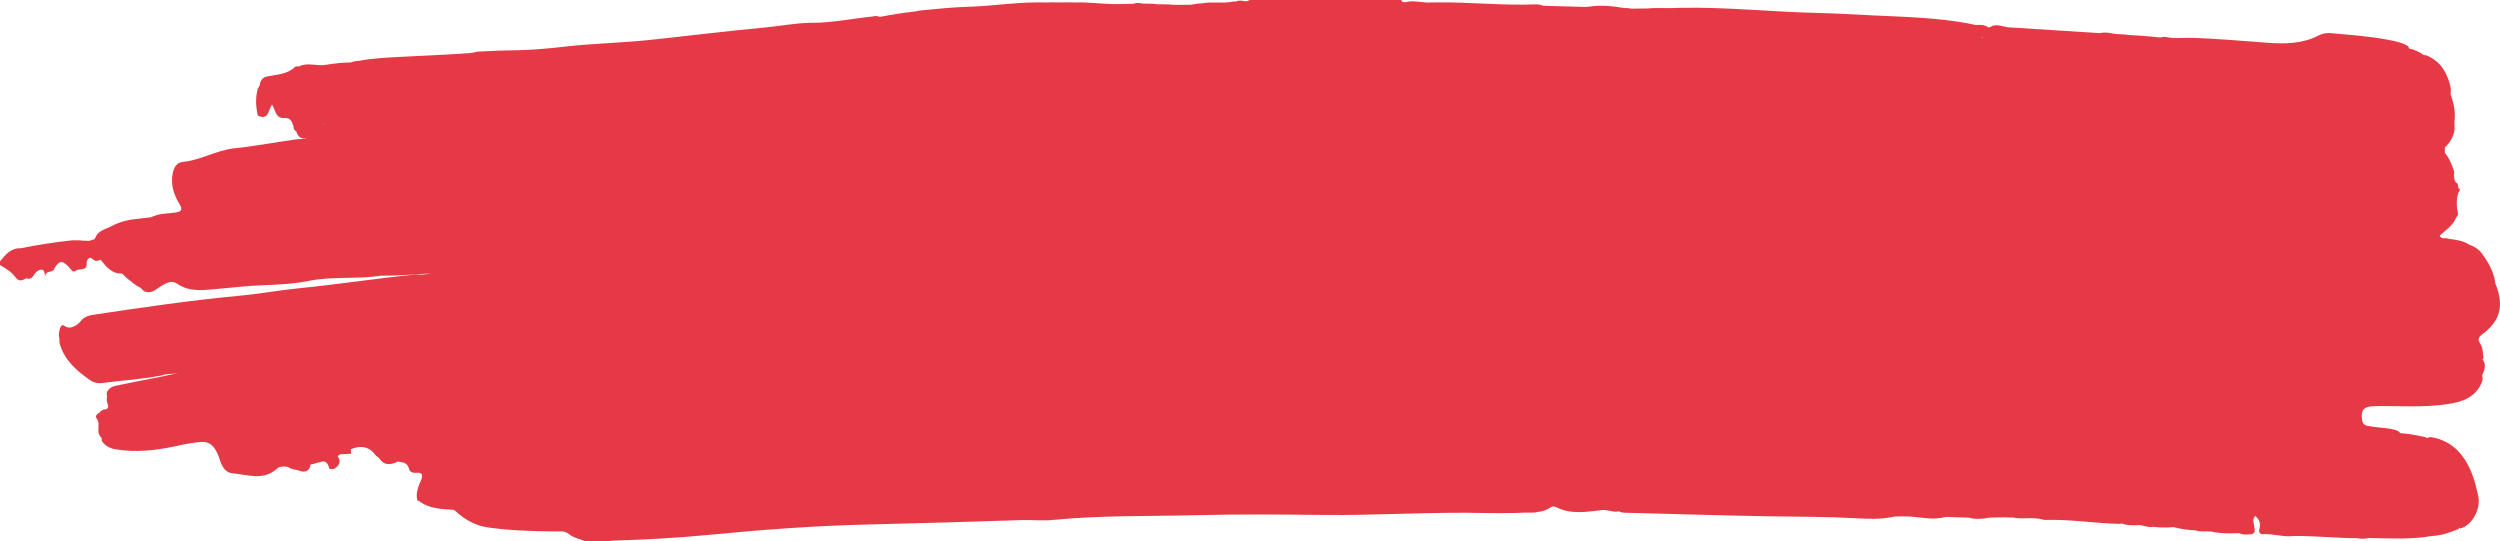 <?xml version="1.0" encoding="UTF-8" standalone="no"?>
<!-- Created with Inkscape (http://www.inkscape.org/) -->

<svg
   width="332.326mm"
   height="71.965mm"
   viewBox="0 0 332.326 71.965"
   version="1.1"
   id="svg1"
   xmlns="http://www.w3.org/2000/svg"
   xmlns:svg="http://www.w3.org/2000/svg">
  <defs
     id="defs1" />
  <g
     id="layer1"
     transform="translate(73.025,-138.906)">
    <path
       id="path7206"
       d="m 228.32,209.73 -0.004,0.001 0.002,-0.007 0.007,0.005 -0.005,7.1e-4 3.5e-4,3.5e-4 z m -9.651,-0.589 h -7e-4 l 7e-4,-7.1e-4 -0.003,-0.056 0.029,0.058 z m -24.364,-1.864 0.004,0.024 -0.037,-0.008 z m -3.821,-63.451 c 0.005,0.053 0.018,0.102 0.038,0.149 -0.041,-0.01 -0.082,-0.018 -0.122,-0.029 0.03,-0.042 0.056,-0.08 0.084,-0.12 z m 34.353,65.948 -0.014,-7e-4 0.004,-3.6e-4 z m -79.493,-69.44 -0.024,0.034 -0.01,-0.033 z m -175.289,15.141 c -0.03,-0.059 -0.055,-0.11 -0.083,-0.165 l 0.055,-0.01 c 0.008,0.058 0.015,0.115 0.027,0.175 z M 256.854,183.414 c 2.505,-1.814 3.027,-3.884 1.841,-6.787 -0.187,-1.5 -0.885,-2.774 -1.76,-3.968 -0.437,-0.617 -1.044,-0.988 -1.739,-1.245 -0.833,-0.522 -1.778,-0.646 -2.727,-0.761 -0.36,-0.22 -0.931,0.163 -1.189,-0.425 0.797,-0.715 1.714,-1.307 2.163,-2.328 0.049,-0.054 0.085,-0.111 0.106,-0.169 0.064,-0.096 0.127,-0.192 0.187,-0.288 -0.226,-1.15 -0.342,-2.291 0.258,-3.38 0,0 -0.067,-0.038 -0.102,-0.058 -0.321,-0.173 0.025,-0.702 -0.43,-0.804 -0.24,-0.286 -0.258,-0.635 -0.279,-0.983 0.011,-0.17 0.021,-0.34 0.032,-0.51 -0.31,-0.88 -0.621,-1.761 -1.245,-2.485 -0.004,-0.241 -0.004,-0.482 -0.007,-0.724 0.085,-0.074 0.173,-0.146 0.25,-0.229 0.586,-0.648 0.988,-1.383 1.051,-2.273 -0.004,-0.374 -0.007,-0.666 -0.025,-0.897 0.198,-1.265 -0.095,-2.484 -0.512,-3.69 0.025,-0.248 0.039,-0.5 0.035,-0.756 -0.406,-1.964 -1.284,-3.581 -3.249,-4.394 -0.106,-0.018 -0.215,-0.025 -0.328,-0.028 -0.607,-0.431 -1.266,-0.74 -2.004,-0.899 -0.014,-0.065 -0.032,-0.131 -0.042,-0.206 -0.018,-0.092 -0.183,-0.15 -0.286,-0.211 -0.773,-0.416 -1.63,-0.561 -2.48,-0.727 -2.477,-0.48 -4.992,-0.635 -7.495,-0.872 -0.598,-0.057 -1.147,0.02 -1.676,0.297 -2.139,1.117 -4.44,1.146 -6.762,0.98 -3.494,-0.249 -6.983,-0.586 -10.488,-0.661 -0.98,0.007 -1.964,0.125 -2.937,-0.091 -0.271,-0.053 -0.538,-0.052 -0.803,0.034 l -0.025,0.017 c -0.834,-0.085 -1.669,-0.172 -2.505,-0.226 -0.54,-0.035 -1.08,-0.069 -1.62,-0.104 -0.778,-0.136 -1.606,-0.055 -2.376,-0.223 -0.548,-0.121 -1.081,-0.143 -1.601,-0.032 -4.091,-0.261 -8.182,-0.519 -12.272,-0.779 -0.146,-0.076 -0.292,-0.101 -0.438,-0.097 -0.622,-0.152 -1.243,-0.323 -1.868,0.085 -0.076,-0.016 -0.147,-0.003 -0.213,0.039 -0.525,-0.375 -1.089,-0.377 -1.658,-0.328 -0.391,-0.049 -0.763,-0.155 -1.142,-0.232 -4.16,-0.75 -8.379,-0.847 -12.586,-1.046 -2.433,-0.115 -4.865,-0.268 -7.304,-0.323 -6.11,-0.136 -12.201,-0.812 -18.323,-0.679 -1.424,0.098 -2.853,-0.054 -4.277,0.081 -0.736,-0.003 -1.471,0.008 -2.208,0.027 -0.162,-0.026 -0.324,-0.071 -0.486,-0.075 -0.144,-0.004 -0.288,-0.008 -0.431,-0.012 -1.518,-0.254 -3.058,-0.414 -4.569,-0.193 -0.178,0.026 -0.358,0.042 -0.539,0.053 -1.88,-0.051 -3.76,-0.103 -5.639,-0.155 -0.338,-0.146 -0.71,-0.201 -1.106,-0.186 -4.337,0.171 -8.66,-0.311 -12.996,-0.268 -0.447,0.005 -0.894,0.017 -1.342,0.028 -0.953,-0.04 -1.908,-0.316 -2.855,-0.055 -0.148,-0.014 -0.296,0.003 -0.444,-0.017 -0.06,-0.103 -0.121,-0.272 -0.181,-0.272 -6.714,0 -13.428,0 -20.143,0 -0.406,0.353 -0.857,0.036 -1.284,0.092 -0.16,0.021 -0.34,-0.009 -0.421,0.107 -0.182,0.002 -0.363,-0.003 -0.544,0.021 -1.28,0.271 -2.587,-0.008 -3.87,0.194 l -0.05,0.018 c -0.45,0.019 -0.9,0.062 -1.345,0.155 -0.122,0.008 -0.243,0.022 -0.361,0.049 -0.787,0.001 -1.574,0.001 -2.361,0.002 -0.322,-0.073 -0.663,-0.042 -0.995,-0.059 -0.312,-0.015 -0.624,-0.011 -0.937,-0.004 -0.27,-0.033 -0.54,-0.064 -0.811,-0.076 -0.403,-0.019 -0.807,-0.023 -1.211,-0.021 -0.04,-0.008 -0.079,-0.013 -0.119,-0.023 -0.331,-0.073 -0.66,-0.087 -0.991,0.004 -0.033,0.013 -0.067,0.026 -0.101,0.041 -0.956,0.027 -1.911,0.065 -2.861,0.04 -1.613,-0.041 -3.24,-0.268 -4.851,-0.211 -0.833,-0.024 -1.667,-0.014 -2.502,-0.004 -0.407,-0.019 -0.814,-0.026 -1.218,0.008 -0.366,0 -0.733,-0.002 -1.099,-0.013 -0.146,-0.002 -0.291,-0.003 -0.436,0.002 -2.968,0.012 -5.902,0.486 -8.869,0.575 -2.088,0.062 -4.185,0.267 -6.27,0.473 -0.292,0.029 -0.583,0.076 -0.866,0.146 -1.594,0.18 -3.18,0.418 -4.755,0.734 -0.159,-0.072 -0.335,-0.117 -0.542,-0.113 -0.144,0.004 -0.286,0.02 -0.426,0.055 -2.718,0.284 -5.407,0.856 -8.156,0.84 -2.073,0.02 -4.106,0.434 -6.163,0.625 -5.103,0.473 -10.188,1.113 -15.284,1.651 -3.74,0.395 -7.502,0.461 -11.241,0.882 -2.045,0.23 -4.128,0.45 -6.157,0.48 -1.844,0.028 -3.69,0.086 -5.534,0.195 -0.319,0.08 -0.635,0.158 -0.966,0.184 -2.99,0.234 -5.988,0.328 -8.981,0.497 -1.919,0.109 -3.854,0.169 -5.755,0.539 -0.416,0.005 -0.794,0.09 -1.149,0.222 -1.128,-0.007 -2.245,0.143 -3.36,0.318 -1.167,0.193 -2.381,-0.385 -3.524,0.216 -0.162,0.005 -0.393,-0.06 -0.478,0.023 -1.059,1.046 -2.461,1.038 -3.787,1.309 -0.527,0.108 -0.888,0.558 -0.934,1.159 -0.089,0.165 -0.177,0.329 -0.266,0.494 -0.324,1.18 -0.255,2.358 0.01,3.536 1.448,0.71 1.377,-0.742 1.889,-1.462 0.468,0.748 0.496,1.856 1.571,1.783 0.932,-0.063 1.088,0.518 1.29,1.152 0.011,0.2 0.024,0.399 0.224,0.516 0.053,0.047 0.106,0.094 0.159,0.141 0.041,0.12 0.089,0.24 0.137,0.355 0.258,0.49 0.683,0.609 1.166,0.567 -0.113,0.128 -0.424,-0.021 -0.585,0.075 -0.05,-0.001 -0.098,0.002 -0.148,-3.5e-4 -0.272,0.007 -0.546,0.013 -0.816,0.068 -2.749,0.382 -5.476,0.915 -8.242,1.185 -2.288,0.326 -4.329,1.558 -6.653,1.792 -0.81,0.082 -1.175,0.785 -1.32,1.597 -0.264,1.477 0.182,2.777 0.921,4.003 0.422,0.701 0.318,0.984 -0.533,1.117 -0.972,0.152 -1.985,0.093 -2.916,0.493 -0.341,0.172 -0.71,0.197 -1.082,0.226 -0.268,0.021 -0.532,0.054 -0.794,0.091 -1.32,0.109 -2.607,0.389 -3.761,1.027 -0.69,0.381 -1.757,0.537 -2.091,1.498 -0.057,0.065 -0.107,0.134 -0.145,0.213 -0.208,0.07 -0.416,0.139 -0.624,0.208 -0.307,0.012 -0.616,-0.007 -0.924,-0.012 -0.395,-0.103 -0.875,-7e-4 -1.284,-0.061 -2.349,0.246 -4.667,0.613 -6.984,1.069 -1.309,-0.047 -2.018,0.888 -2.723,1.736 0,0.165 0,0.332 0,0.497 0.706,0.417 1.538,0.891 2.076,1.645 0.413,0.578 0.901,0.422 1.396,0.11 0.936,0.342 0.987,-0.704 1.533,-0.977 0.72,-0.405 0.975,-0.084 0.964,0.814 0.093,-0.899 0.841,-0.587 1.156,-0.935 0.079,-0.026 0.102,-0.078 0.069,-0.154 0.666,-1.129 1.059,-1.153 1.884,-0.326 0.241,0.241 0.604,0.913 0.966,0.593 0.457,-0.403 1.588,0.141 1.472,-1.076 -0.028,-0.287 0.338,-0.963 0.796,-0.492 0.412,0.425 0.736,0.186 1.066,0.085 0.054,0.071 0.107,0.144 0.162,0.213 0.69,0.857 1.411,1.661 2.647,1.631 l 0.012,-0.03 c 0.226,0.216 0.452,0.432 0.677,0.648 0.577,0.421 1.069,0.963 1.752,1.233 0.072,0.072 0.145,0.143 0.229,0.191 0.082,0.118 0.188,0.228 0.33,0.325 0.887,0.374 1.498,-0.233 2.135,-0.648 0.696,-0.454 1.508,-0.866 2.195,-0.391 1.753,1.213 3.613,0.847 5.505,0.698 1.888,-0.149 3.788,-0.405 5.654,-0.468 2.101,-0.07 4.262,-0.166 6.241,-0.566 3.246,-0.656 6.497,-0.212 9.704,-0.709 2.239,0.011 4.47,-0.169 6.703,-0.306 -0.673,0.105 -1.344,0.222 -2.029,0.143 -5.217,0.507 -10.399,1.327 -15.617,1.839 -2.553,0.25 -5.08,0.729 -7.628,0.965 -6.594,0.611 -13.136,1.58 -19.68,2.558 -0.543,0.082 -1.049,0.233 -1.457,0.627 -0.241,0.318 -0.525,0.579 -0.849,0.794 -0.472,0.25 -0.954,0.467 -1.56,0.008 -0.254,-0.192 -0.497,0.158 -0.566,0.47 -0.097,0.442 -0.18,0.882 -0.038,1.294 -0.016,0.212 -0.009,0.425 0.032,0.634 0.625,2.206 2.244,3.596 4.018,4.844 0.479,0.337 1.053,0.474 1.652,0.394 2.614,-0.351 5.255,-0.49 7.85,-1 0.691,-0.242 1.426,-0.167 2.222,-0.331 -0.246,0.077 -0.409,0.085 -0.564,0.122 -2.327,0.551 -4.694,0.915 -7.028,1.435 -0.704,0.157 -1.513,0.177 -1.87,1.006 -0.051,0.209 -0.03,0.378 0.032,0.525 -0.123,0.373 -0.048,0.763 0.087,1.107 0.136,0.346 -0.009,0.492 -0.181,0.62 -0.085,-3.5e-4 -0.171,0.006 -0.256,0.021 -0.237,0.056 -0.438,0.177 -0.61,0.347 -0.034,0.04 -0.072,0.085 -0.109,0.132 -0.348,0.115 -0.51,0.495 -0.377,0.659 0.525,0.646 0.158,1.362 0.321,2.02 0.067,0.271 0.196,0.463 0.381,0.618 0.005,0.145 0.014,0.289 0.032,0.431 0.425,0.617 1.044,0.963 1.751,1.087 2.727,0.476 5.436,0.163 8.1,-0.409 1.13,-0.242 2.283,-0.486 3.402,-0.554 1.535,-0.093 2.082,1.283 2.472,2.495 0.287,0.893 0.805,1.602 1.64,1.672 2.015,0.169 4.155,1.058 5.976,-0.673 0.247,-0.235 0.626,-0.186 0.953,-0.24 0.173,0.03 0.329,0.055 0.477,0.078 0.432,0.353 1.072,0.328 1.577,0.52 0.807,0.308 1.337,-0.165 1.398,-0.871 0.041,0 0.079,0 0.122,0 l 0.006,-0.033 c 0.225,0.007 0.472,-0.086 0.721,-0.171 0.311,-0.069 0.569,-0.136 0.772,-0.193 0.37,-0.005 0.69,0.195 0.872,0.957 0.014,0.059 0.518,0.109 0.692,7.1e-4 0.652,-0.404 0.914,-0.941 0.416,-1.653 0.049,-0.033 0.099,-0.066 0.152,-0.105 0.061,-0.044 0.123,-0.092 0.186,-0.14 0.534,-0.028 0.998,-0.053 1.459,-0.078 -0.006,-0.211 -0.062,-0.427 -0.027,-0.633 0.039,-0.004 0.076,-0.011 0.116,-0.012 1.264,-0.498 2.336,-0.29 3.165,0.847 0.121,0.166 0.367,0.235 0.47,0.398 0.621,0.979 1.451,0.901 2.357,0.508 l 0.059,-0.066 c 0.665,0.088 1.36,0.084 1.562,1.014 0.077,0.355 0.508,0.525 0.919,0.481 0.975,-0.103 0.906,0.438 0.637,1.057 -0.366,0.84 -0.702,1.676 -0.458,2.619 0.058,0.039 0.121,0.057 0.191,0.051 1.398,1.082 3.053,1.084 4.68,1.199 0.157,0.16 0.397,0.289 0.53,0.459 1.158,0.971 2.471,1.667 3.967,1.876 2.934,0.41 5.893,0.504 8.854,0.535 0.656,0.007 1.358,-0.128 1.899,0.33 0.653,0.554 1.444,0.631 2.213,0.984 0.995,0 1.99,0 2.985,0 0.177,0 0.386,-0.084 0.592,-0.09 4.343,-0.134 8.686,-0.362 13.004,-0.784 7.05,-0.69 14.106,-1.21 21.183,-1.371 6.743,-0.153 13.484,-0.366 20.224,-0.582 1.365,-0.043 2.747,0.119 4.095,-0.014 6.358,-0.627 12.741,-0.477 19.11,-0.636 5.629,-0.141 11.266,-0.095 16.899,-0.032 7.208,0.08 14.409,-0.431 21.618,-0.256 1.367,0.033 2.735,0.013 4.105,-0.009 0.702,-0.055 1.404,-0.061 2.104,-0.045 0.266,0.006 0.5,-0.027 0.706,-0.098 0.566,-0.05 1.121,-0.212 1.66,-0.581 0.255,-0.175 0.505,-0.174 0.802,-0.025 1.928,0.963 3.947,0.611 5.956,0.379 0.786,-0.14 1.572,0.359 2.359,0.153 0.201,0.109 0.435,0.18 0.728,0.186 6.363,0.152 12.728,0.37 19.094,0.473 3.887,0.062 7.773,0.047 11.66,0.259 1.557,0.084 3.145,0.165 4.706,-0.138 0.486,-0.141 0.984,-0.079 1.476,-0.102 1.527,-0.071 3.022,0.354 4.557,0.265 0.42,-0.024 0.818,-0.103 1.208,-0.201 0.781,0.021 1.561,0.046 2.342,0.077 0.244,0.01 0.489,0.015 0.733,0.021 0.189,0.058 0.381,0.105 0.571,0.125 0.744,0.077 1.449,0.019 2.148,-0.124 0.318,-0.008 0.637,-0.017 0.956,-0.029 0.769,-0.03 1.539,-0.007 2.31,0.024 0.167,0.053 0.363,0.059 0.54,0.075 1.064,0.094 2.145,-0.131 3.197,0.161 0.134,0.036 0.272,0.063 0.411,0.074 3.29,-0.107 6.547,0.439 9.831,0.523 0.145,-0.006 0.277,-0.02 0.399,-0.042 0.768,0.283 1.567,0.246 2.367,0.196 0.588,0.079 1.149,0.37 1.766,0.237 0.906,0.108 1.814,0.128 2.723,0.034 0.96,0.277 1.935,0.391 2.917,0.441 l 0.003,0.006 c 0.677,0.219 1.382,0.091 2.072,0.147 1.234,0.285 2.487,0.259 3.738,0.217 0.543,0.267 1.118,0.184 1.691,0.121 0.565,-0.222 0.312,-0.67 0.29,-1.052 -0.026,-0.424 -0.333,-0.863 0.158,-1.368 0.435,0.427 0.694,0.867 0.587,1.491 -0.059,0.345 -0.273,0.739 0.244,0.936 0.248,0.003 0.496,0.005 0.744,0.008 1.159,0.033 2.296,0.393 3.467,0.242 2.84,-0.047 5.671,0.3 8.507,0.29 0.374,0.09 0.755,0.078 1.136,0.054 0.113,-0.015 0.219,-0.041 0.325,-0.076 2.812,0.043 5.63,0.217 8.428,-0.266 1.245,-0.055 2.399,-0.456 3.538,-0.921 0.053,-0.061 0.106,-0.121 0.159,-0.182 0.046,0.03 0.088,0.06 0.138,0.089 1.545,-0.421 2.741,-2.596 2.339,-4.357 -0.201,-0.883 -0.399,-1.778 -0.716,-2.625 -0.984,-2.658 -2.596,-4.676 -5.602,-5.159 -0.18,0.019 -0.314,0.061 -0.413,0.12 -0.134,-0.042 -0.272,-0.085 -0.406,-0.127 -0.12,-0.033 -0.236,-0.061 -0.339,-0.078 -0.949,-0.226 -1.916,-0.355 -2.886,-0.439 -0.085,-0.109 -0.173,-0.211 -0.286,-0.294 -1.136,-0.432 -2.353,-0.387 -3.531,-0.586 -0.504,-0.085 -1.108,-0.059 -1.235,-0.793 -0.236,-1.367 0.194,-1.885 1.58,-1.911 3.267,-0.061 6.544,0.22 9.797,-0.272 1.983,-0.301 3.796,-0.929 4.586,-3.057 0.064,-0.264 0.039,-0.532 -0.011,-0.801 0.307,-0.672 0.593,-1.347 0.046,-2.096 0.039,-0.053 0.081,-0.106 0.131,-0.158 -0.102,-0.601 -0.046,-1.234 -0.356,-1.796 -0.134,-0.158 -0.208,-0.388 -0.307,-0.587 0.007,-0.246 0.085,-0.488 0.406,-0.719"
       style="fill:#E63946;fill-opacity:1;fill-rule:nonzero;stroke:none;stroke-width:0.035" />
  </g>
</svg>
